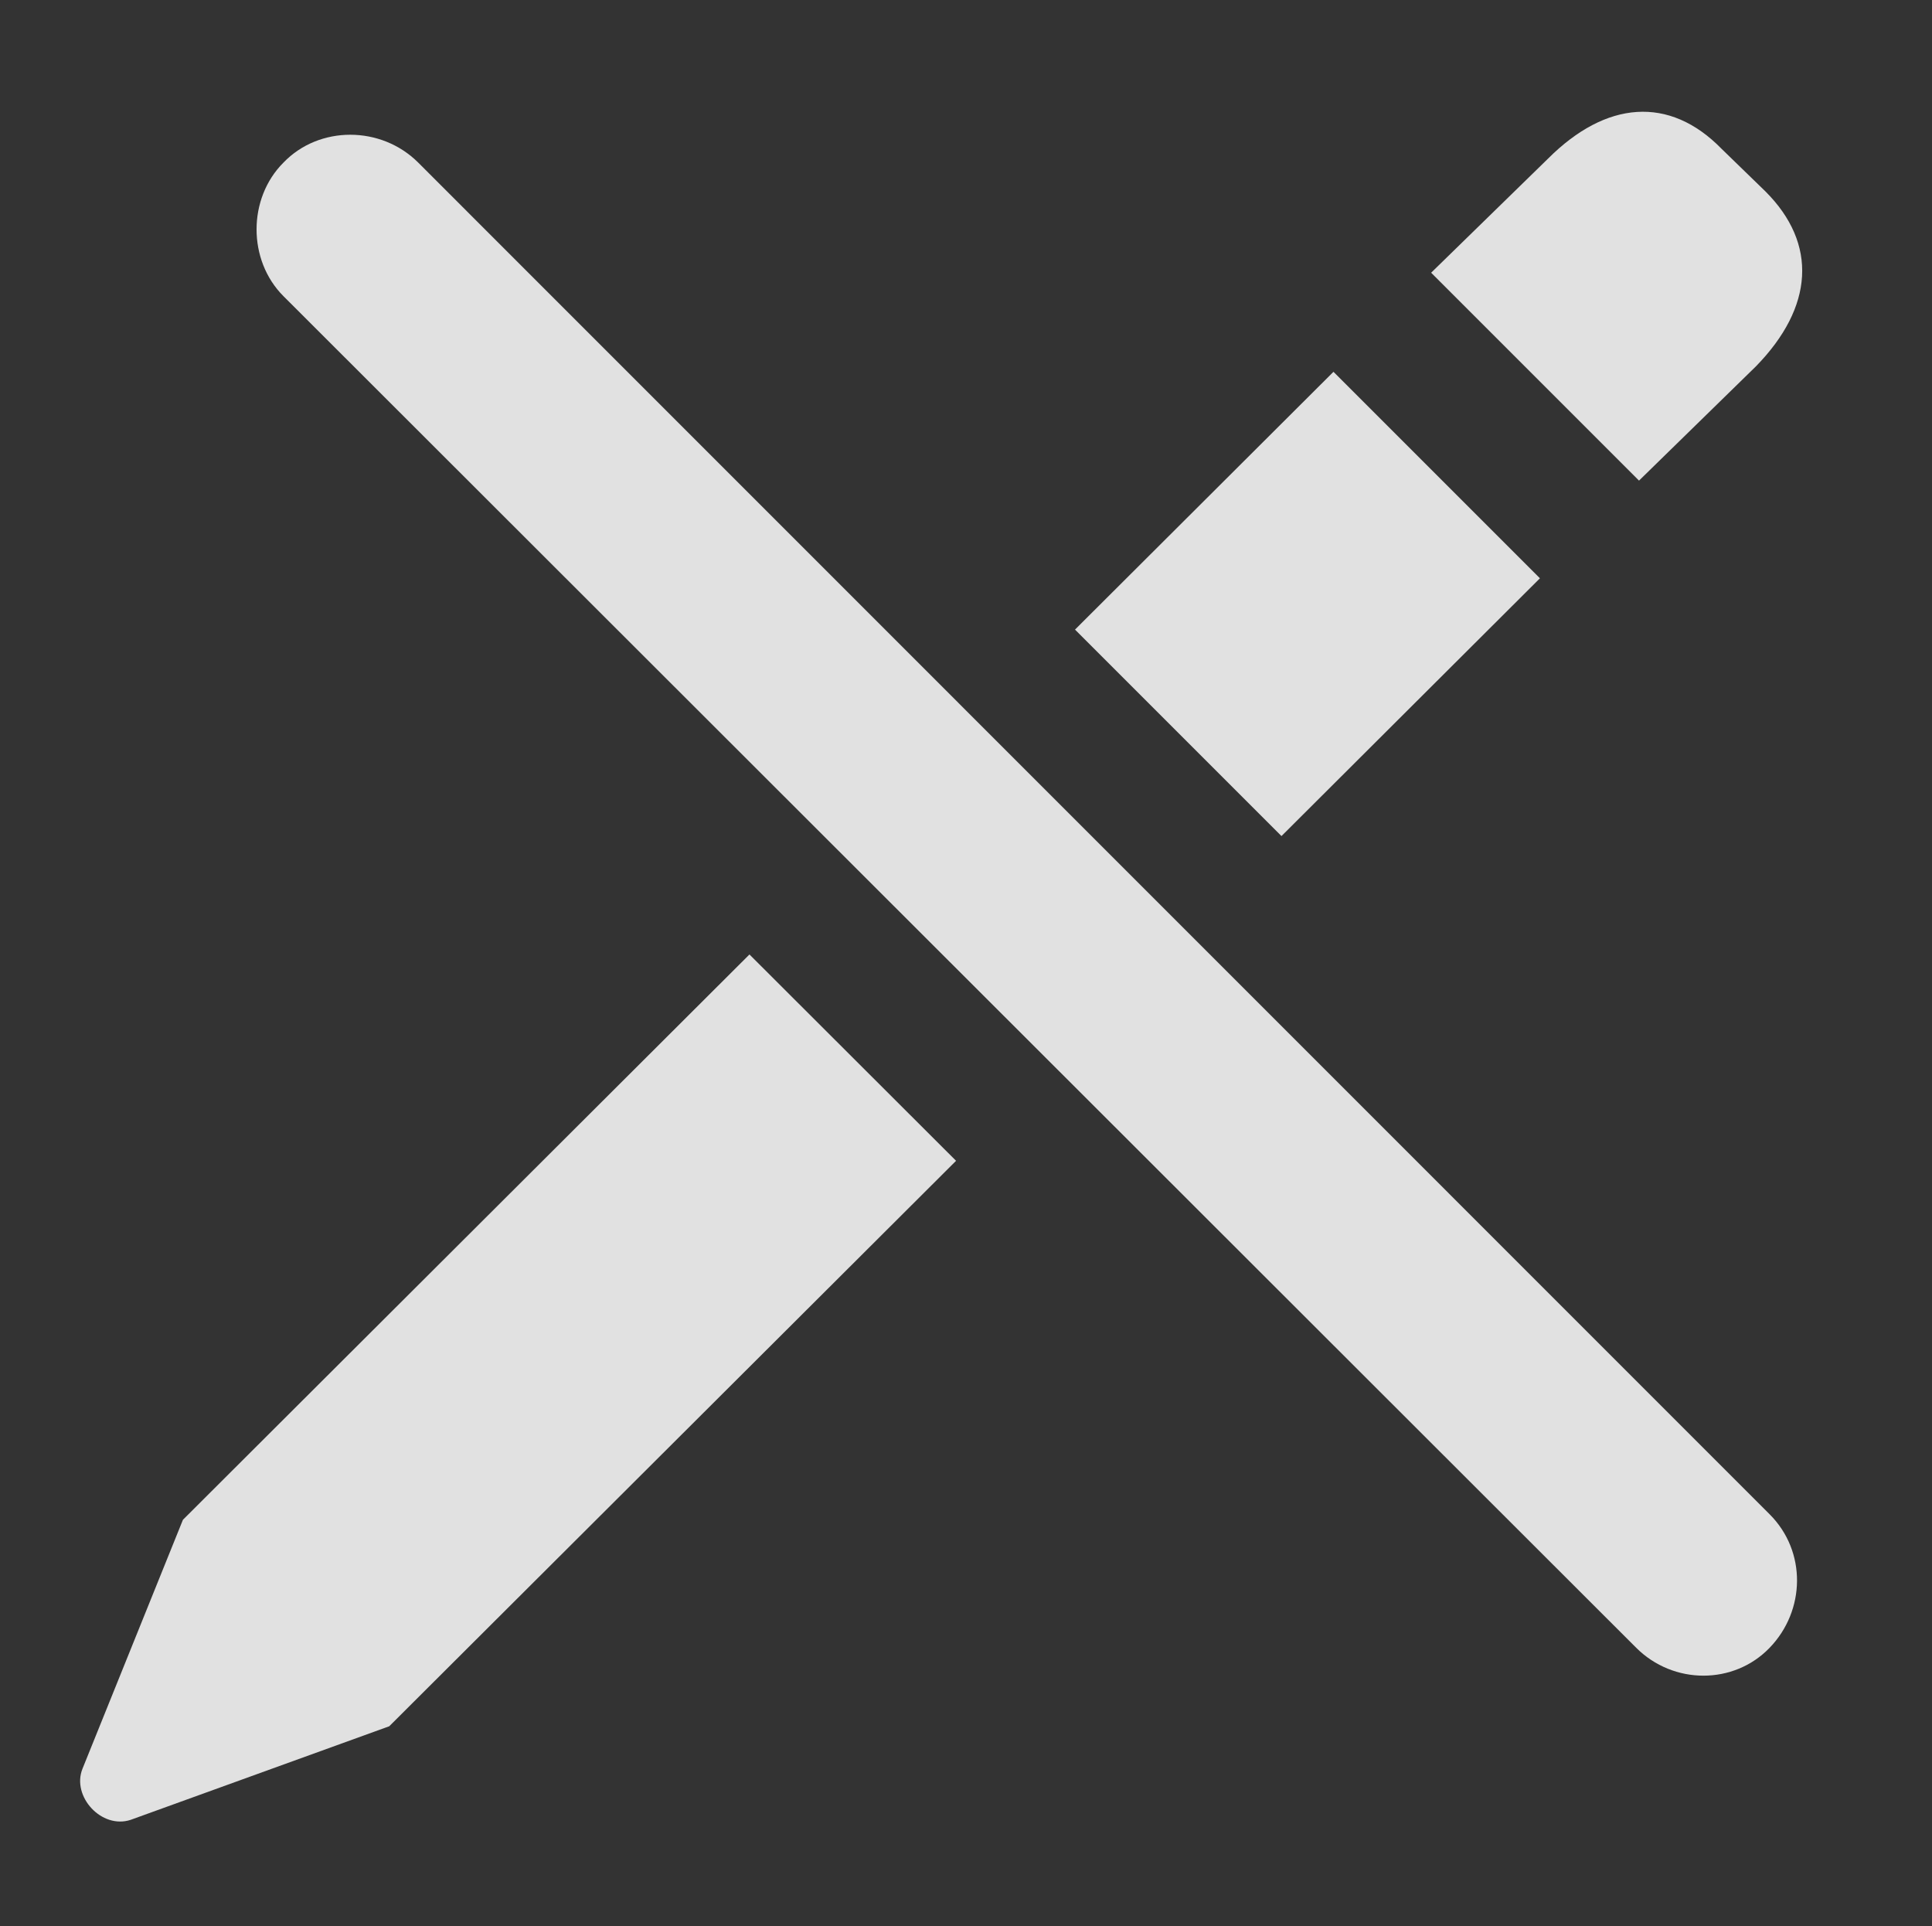 <?xml version="1.0" encoding="UTF-8"?>
<!--Generator: Apple Native CoreSVG 326-->
<!DOCTYPE svg
PUBLIC "-//W3C//DTD SVG 1.1//EN"
       "http://www.w3.org/Graphics/SVG/1.1/DTD/svg11.dtd">
<svg version="1.1" xmlns="http://www.w3.org/2000/svg" xmlns:xlink="http://www.w3.org/1999/xlink" viewBox="0 0 13.709 13.665">
 <rect x="0" y="0" width="13.709" height="13.665" fill="#333333" stroke="none"/>
 <g>
  <rect height="13.665" opacity="0" width="13.709" x="0" y="0"/>
  <path d="M6.784 8.236L2.762 12.248L0.927 12.912C0.721 12.98 0.507 12.746 0.585 12.55L1.298 10.783L5.318 6.772ZM10.927 4.103L9.093 5.932L7.628 4.467L9.462 2.638ZM12.216 1.056L12.528 1.359C12.899 1.73 12.87 2.179 12.46 2.599L11.63 3.41L10.155 1.935L10.985 1.125C11.395 0.715 11.845 0.676 12.216 1.056Z" fill="white" fill-opacity="0.85"/>
  <path d="M11.61 11.691C11.874 11.955 12.303 11.955 12.557 11.691C12.811 11.428 12.821 11.008 12.557 10.744L2.968 1.154C2.704 0.89 2.264 0.89 2.011 1.154C1.757 1.408 1.757 1.847 2.011 2.101Z" fill="white" fill-opacity="0.85"/>
 </g>
</svg>
